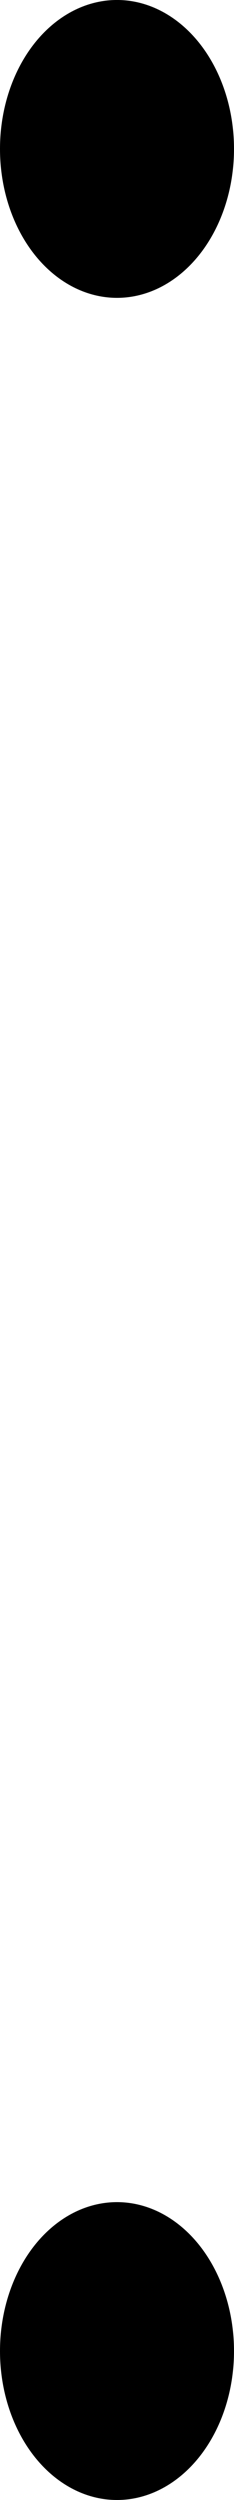 <svg xmlns="http://www.w3.org/2000/svg" width="16.156" height="172.572" viewBox="-319.848 320.449 16.156 172.572"><ellipse cx="-311.77" cy="330.729" rx="8.078" ry="10.281"/><ellipse cx="-311.77" cy="482.74" rx="8.078" ry="10.281"/></svg>